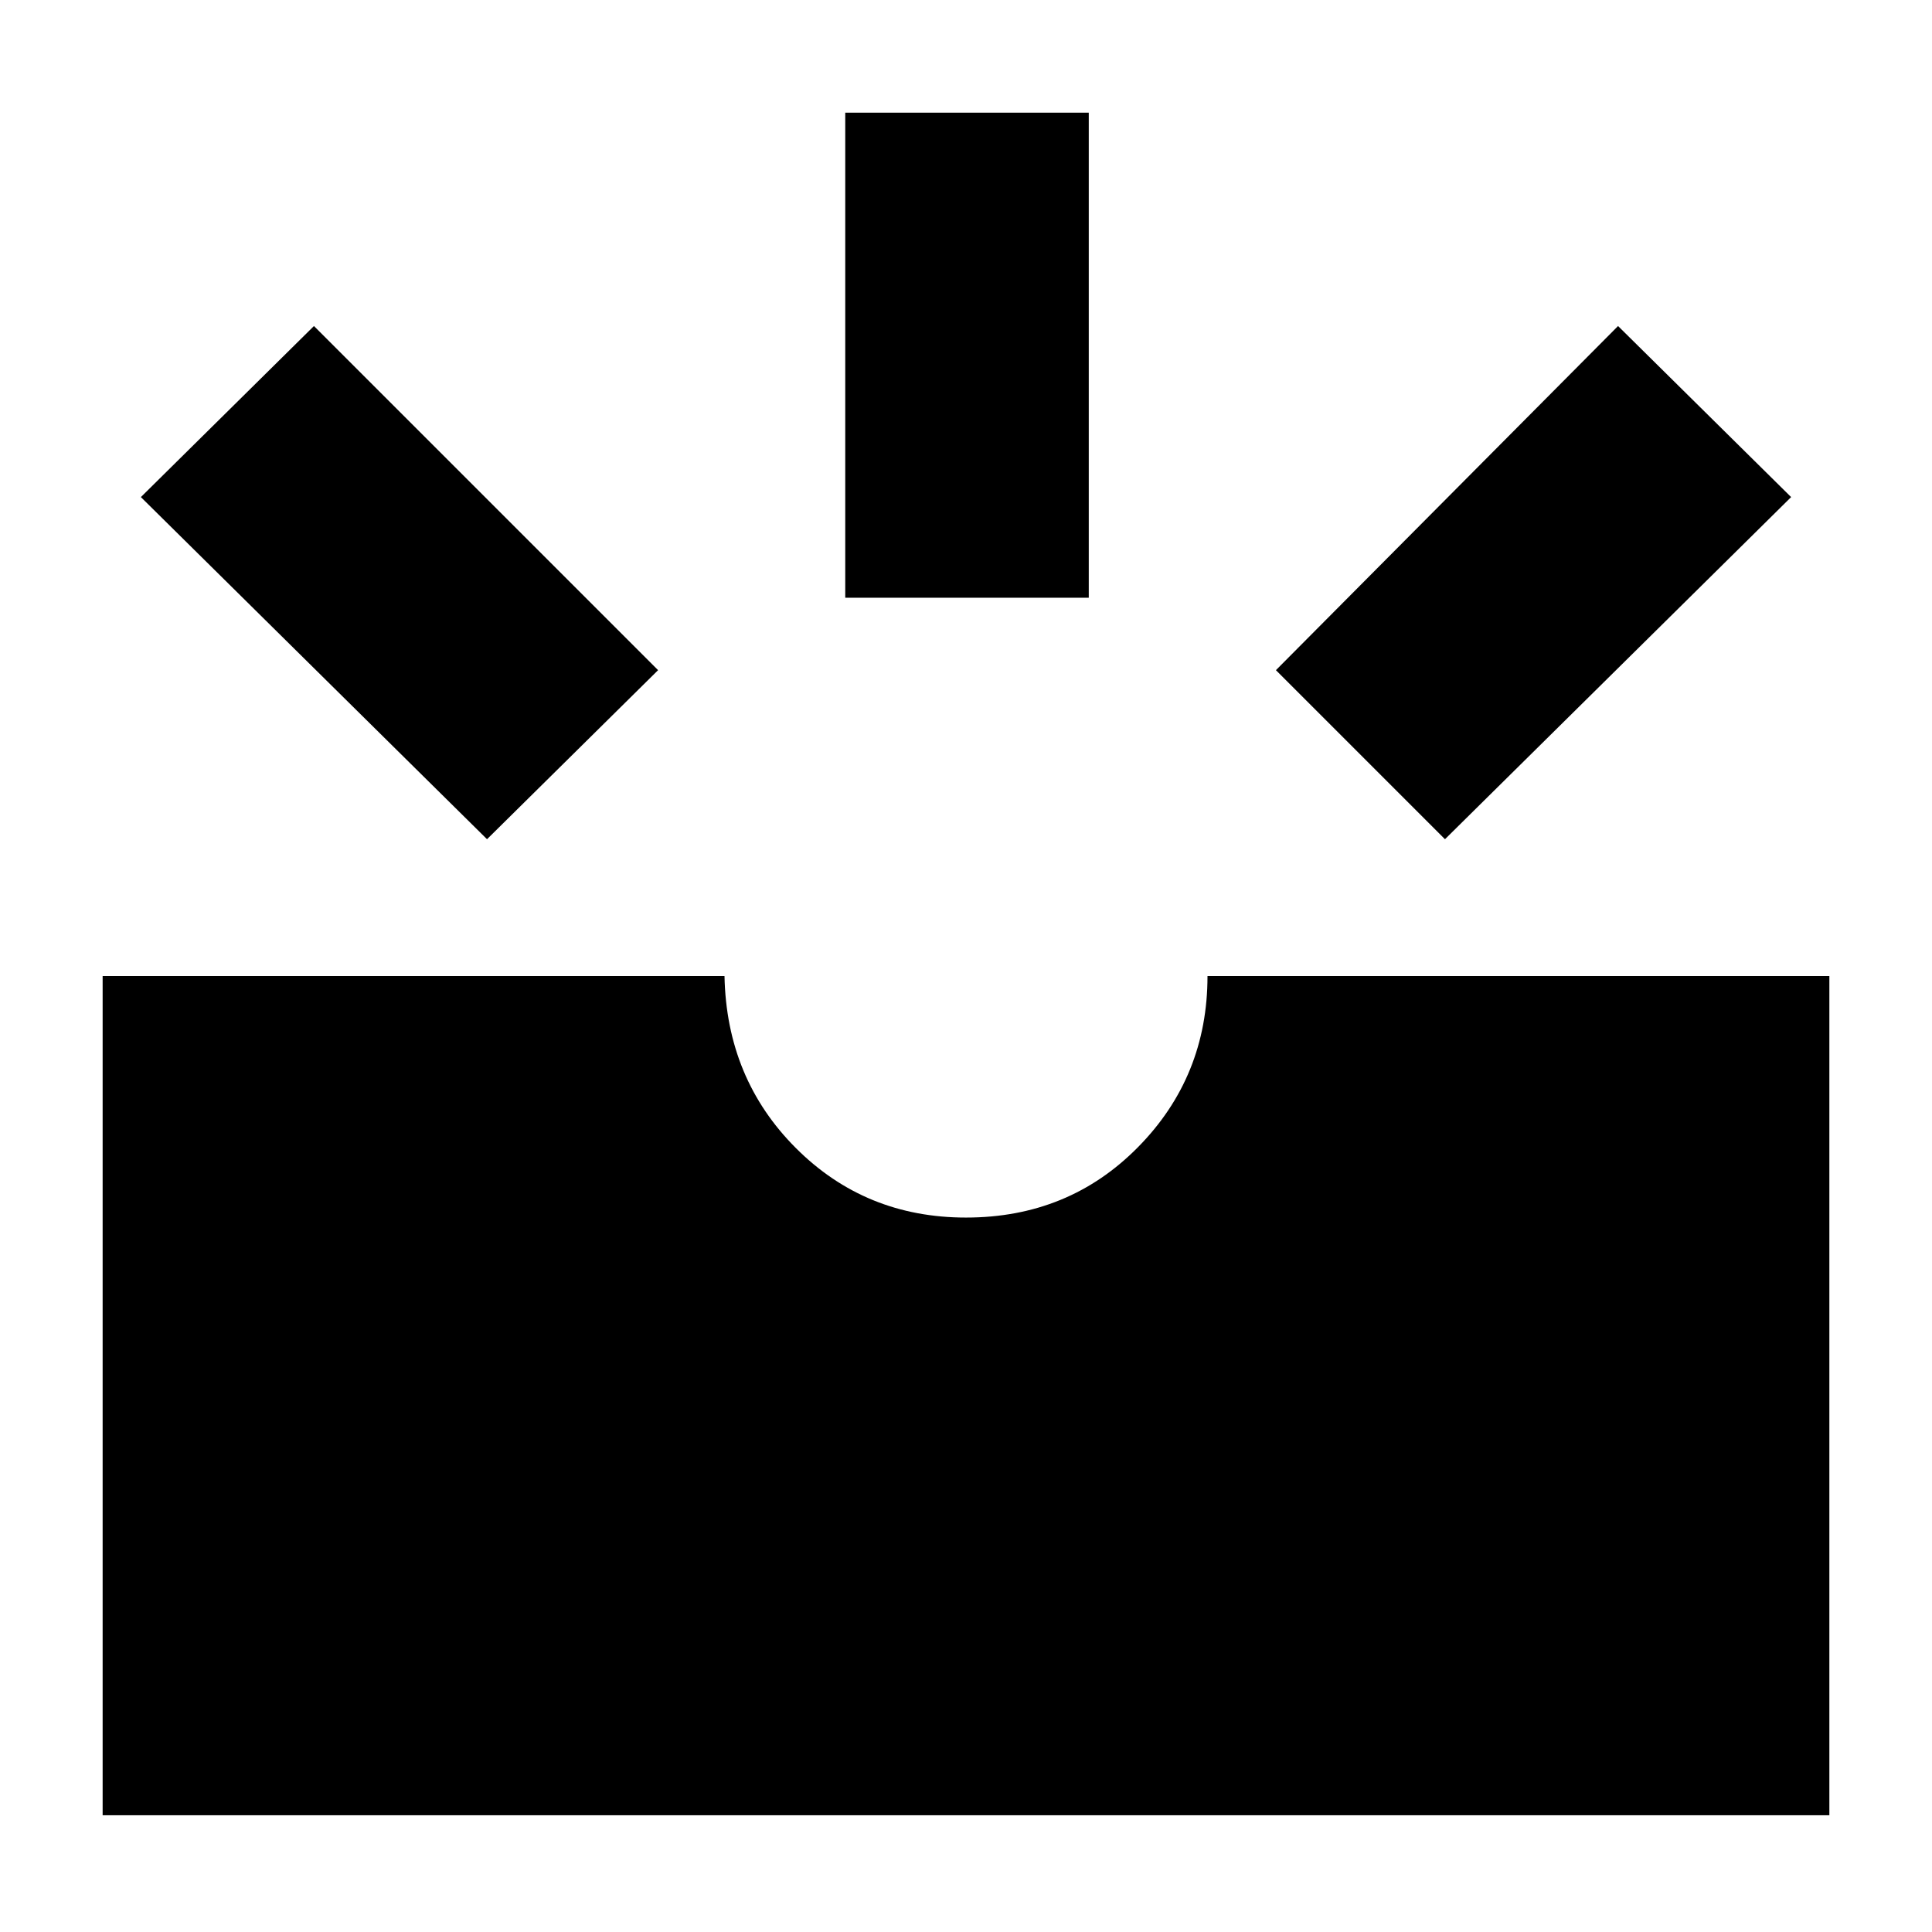 <svg xmlns="http://www.w3.org/2000/svg" height="24" width="24"><path d="M17.95 10.425 15.85 8.325 20.1 4.05 22.25 6.175ZM10.5 7.425V1.4H13.525V7.425ZM6.05 10.425 1.75 6.175 3.9 4.05 8.175 8.325ZM1.275 22.55V12.125H9Q9.025 13.4 9.887 14.262Q10.75 15.125 12 15.125Q13.275 15.125 14.137 14.25Q15 13.375 15 12.125H22.725V22.55Z"/></svg>